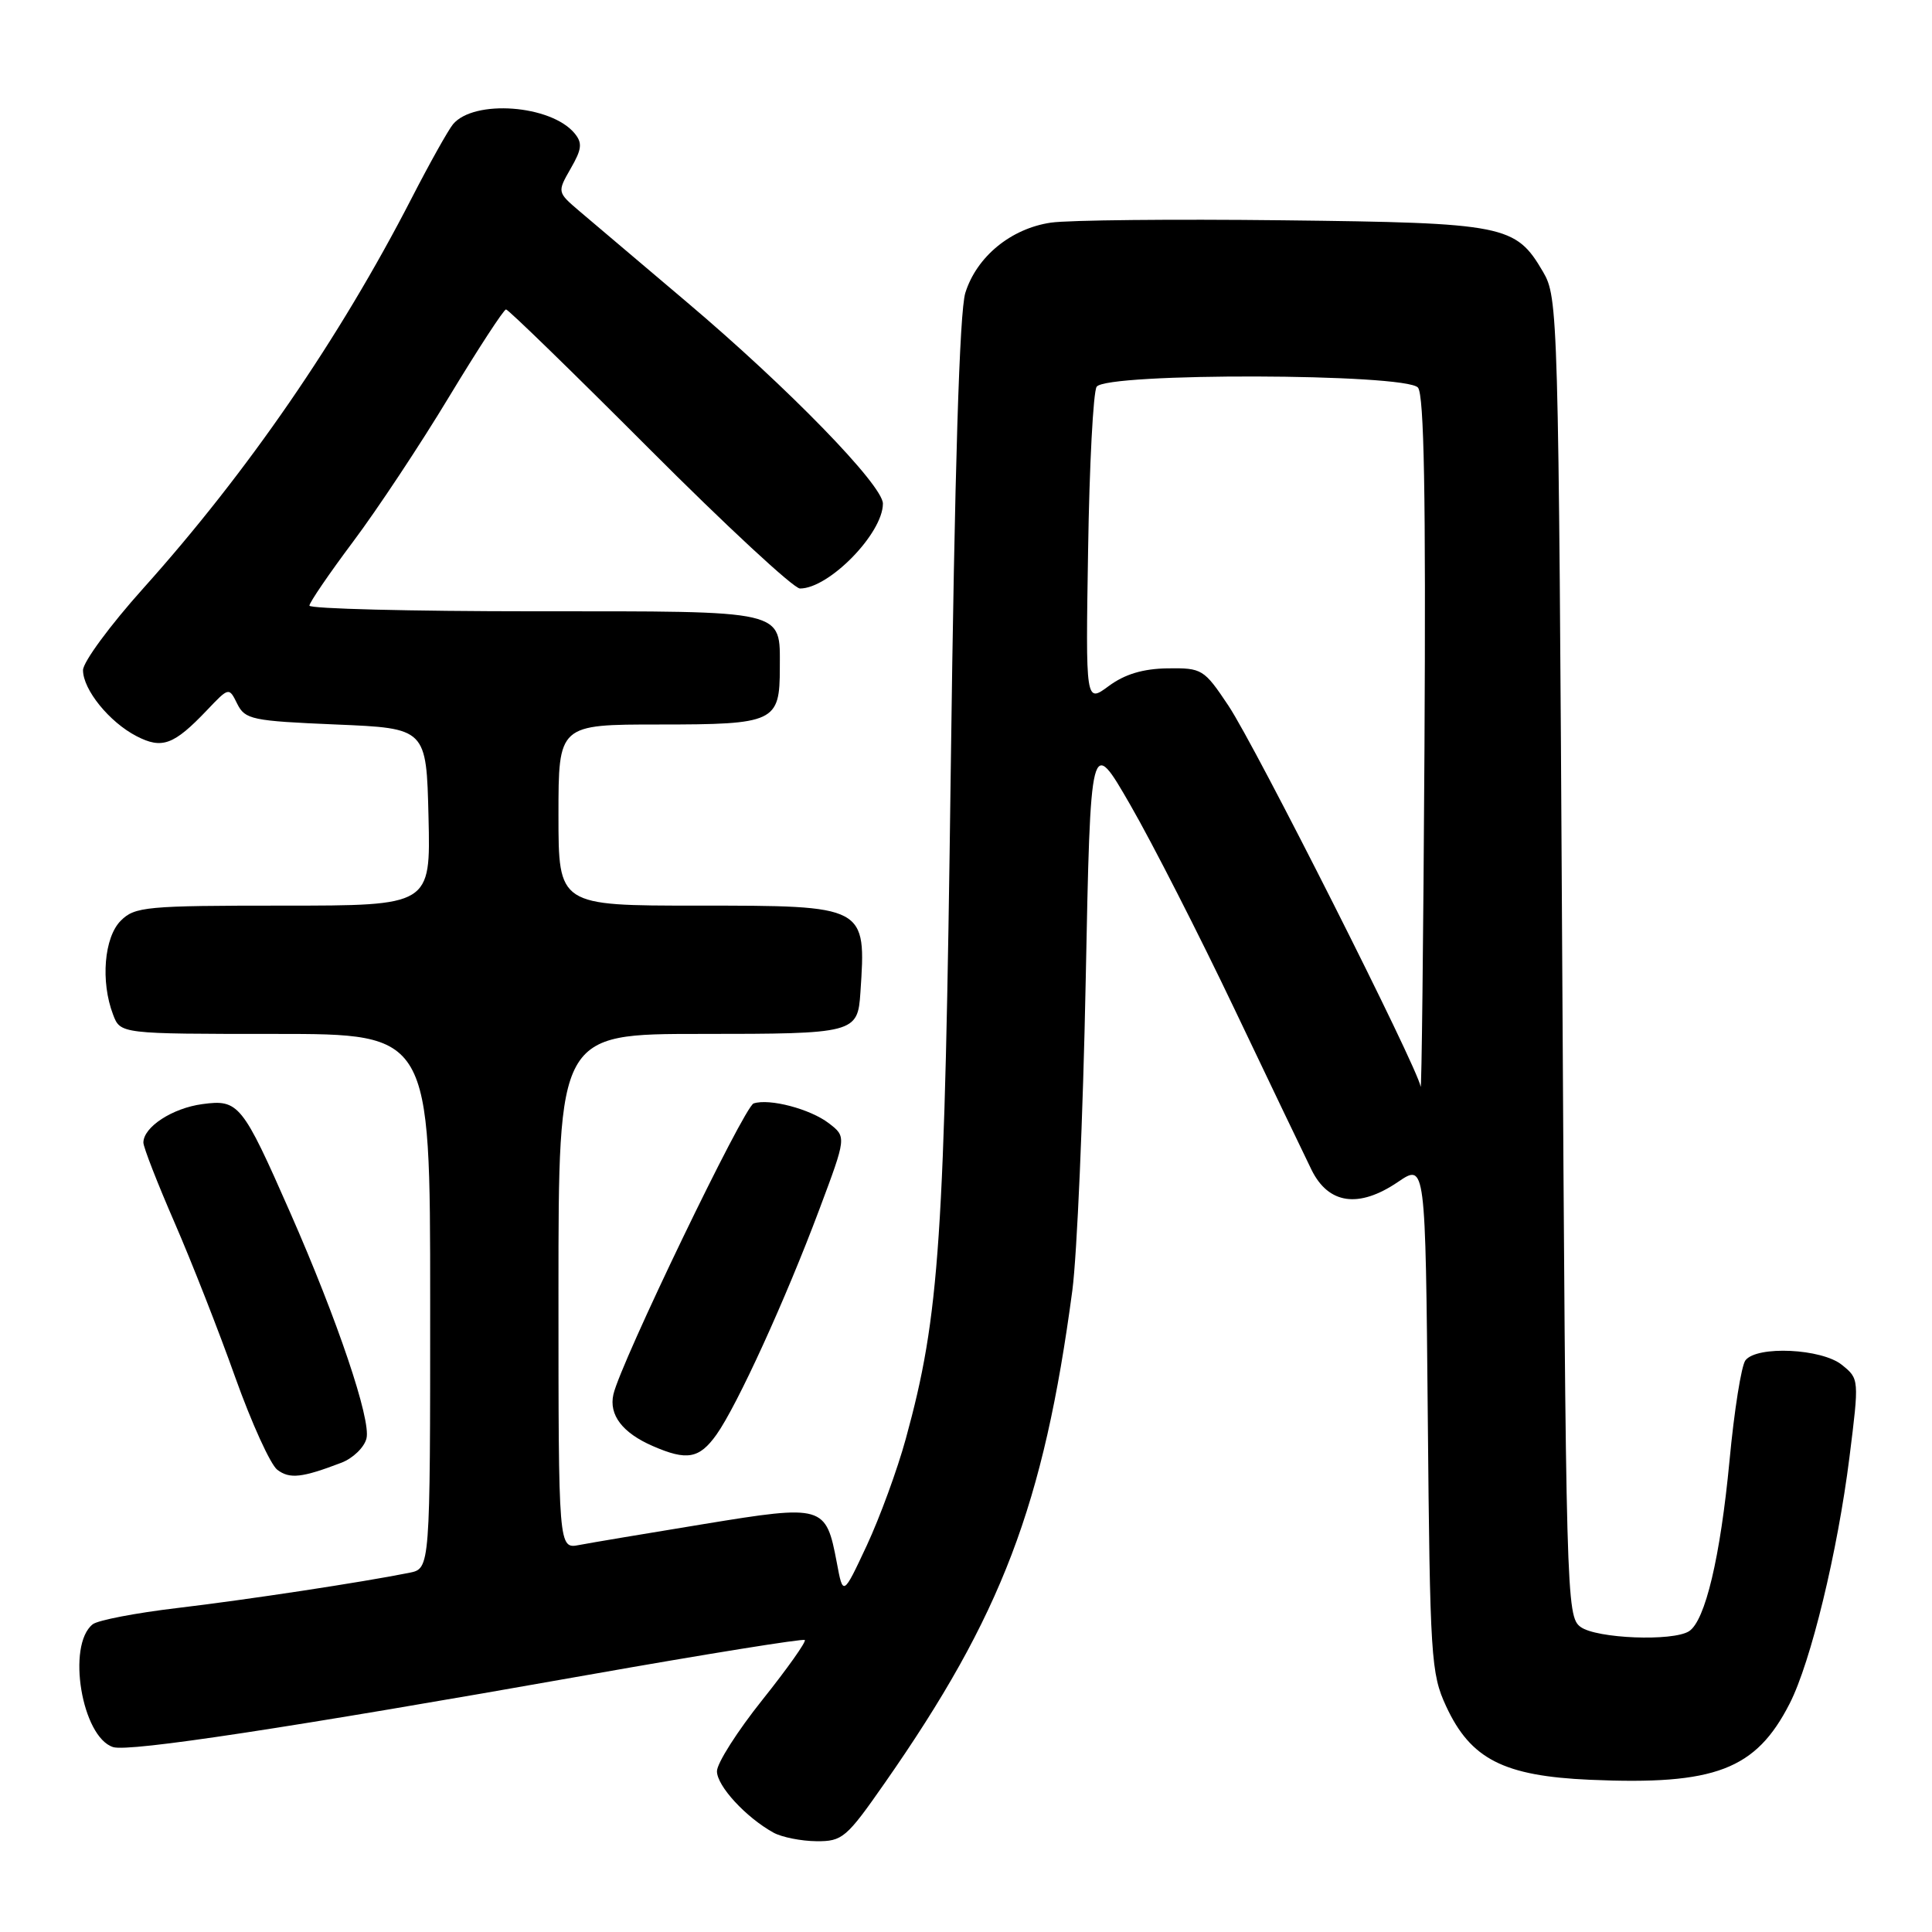 <?xml version="1.0" encoding="UTF-8" standalone="no"?>
<!DOCTYPE svg PUBLIC "-//W3C//DTD SVG 1.1//EN" "http://www.w3.org/Graphics/SVG/1.1/DTD/svg11.dtd" >
<svg xmlns="http://www.w3.org/2000/svg" xmlns:xlink="http://www.w3.org/1999/xlink" version="1.1" viewBox="0 0 256 256">
 <g >
 <path fill="currentColor"
d=" M 117.24 236.25 C 132.73 214.06 138.29 199.46 142.09 171.00 C 142.71 166.32 143.51 147.88 143.86 130.00 C 144.50 97.50 144.50 97.50 149.79 106.69 C 152.70 111.74 158.90 123.89 163.57 133.69 C 168.24 143.48 172.83 153.07 173.78 155.00 C 176.03 159.57 180.04 160.14 185.23 156.62 C 188.88 154.14 188.88 154.14 189.19 187.82 C 189.48 219.69 189.61 221.75 191.62 226.09 C 194.86 233.09 199.24 235.33 210.68 235.83 C 227.28 236.56 232.66 234.50 237.14 225.73 C 239.95 220.23 243.49 205.61 245.06 193.11 C 246.36 182.74 246.35 182.70 244.07 180.86 C 241.40 178.69 232.80 178.28 231.28 180.25 C 230.74 180.94 229.79 186.92 229.17 193.54 C 227.96 206.30 225.95 214.78 223.80 216.15 C 221.63 217.52 211.55 217.12 209.44 215.58 C 207.55 214.20 207.49 211.82 207.00 126.83 C 206.51 41.05 206.46 39.44 204.45 36.00 C 200.82 29.81 199.45 29.53 170.00 29.19 C 155.43 29.02 141.59 29.16 139.25 29.50 C 133.95 30.28 129.41 34.01 127.91 38.81 C 127.14 41.29 126.50 62.04 125.98 102.00 C 125.17 164.52 124.51 174.28 120.03 190.62 C 118.91 194.72 116.57 201.10 114.85 204.79 C 111.71 211.50 111.71 211.50 110.88 207.05 C 109.44 199.45 109.12 199.35 93.30 201.94 C 85.71 203.18 78.26 204.43 76.75 204.72 C 74.00 205.25 74.00 205.25 74.00 171.12 C 74.00 137.00 74.00 137.00 92.88 137.00 C 113.31 137.00 113.65 136.91 114.01 131.50 C 114.78 119.97 114.85 120.00 92.43 120.00 C 74.00 120.00 74.00 120.00 74.00 108.00 C 74.00 96.00 74.00 96.00 87.38 96.00 C 102.66 96.00 103.33 95.68 103.33 88.50 C 103.33 80.73 104.51 81.00 70.88 81.00 C 54.44 81.00 41.00 80.66 41.00 80.25 C 41.00 79.84 43.61 76.02 46.79 71.77 C 49.98 67.52 55.72 58.86 59.54 52.52 C 63.37 46.19 66.75 41.01 67.05 41.00 C 67.35 41.00 75.90 49.32 86.05 59.49 C 96.20 69.66 105.17 77.98 106.00 77.98 C 109.84 77.99 116.98 70.69 116.99 66.74 C 117.00 64.30 104.42 51.37 90.97 40.00 C 84.79 34.77 78.41 29.37 76.78 27.98 C 73.83 25.46 73.83 25.46 75.62 22.33 C 77.11 19.75 77.19 18.94 76.13 17.66 C 73.00 13.89 62.79 13.14 60.02 16.47 C 59.38 17.25 56.90 21.68 54.52 26.31 C 44.96 44.88 32.82 62.53 18.99 77.95 C 14.59 82.85 11.00 87.73 11.00 88.80 C 11.00 91.38 14.49 95.69 18.10 97.55 C 21.47 99.29 23.03 98.72 27.42 94.11 C 30.34 91.04 30.34 91.04 31.44 93.27 C 32.48 95.34 33.39 95.53 44.53 96.00 C 56.50 96.50 56.50 96.50 56.78 108.25 C 57.06 120.00 57.06 120.00 37.53 120.00 C 19.33 120.00 17.86 120.14 16.00 122.00 C 13.80 124.20 13.31 130.06 14.98 134.43 C 15.95 137.00 15.95 137.00 36.48 137.00 C 57.00 137.00 57.00 137.00 57.00 172.42 C 57.00 207.84 57.00 207.84 54.25 208.40 C 47.96 209.66 32.84 211.96 23.50 213.07 C 18.00 213.72 12.95 214.69 12.28 215.23 C 8.81 217.99 10.84 230.18 14.99 231.50 C 17.10 232.17 38.36 228.94 77.88 221.94 C 93.48 219.18 106.43 217.10 106.64 217.31 C 106.86 217.52 104.33 221.09 101.02 225.24 C 97.71 229.38 95.00 233.64 95.00 234.70 C 95.00 236.65 98.84 240.82 102.50 242.84 C 103.60 243.44 106.15 243.95 108.17 243.97 C 111.62 244.00 112.15 243.55 117.24 236.25 Z  M 45.26 193.81 C 46.78 193.22 48.27 191.78 48.56 190.60 C 49.18 188.13 44.73 174.94 38.45 160.67 C 32.11 146.25 31.62 145.65 26.82 146.30 C 22.84 146.83 19.00 149.34 19.00 151.40 C 19.00 152.01 20.86 156.78 23.13 162.00 C 25.40 167.22 29.02 176.45 31.17 182.50 C 33.33 188.55 35.84 194.06 36.74 194.75 C 38.39 196.00 40.00 195.82 45.26 193.81 Z  M 94.94 190.09 C 97.68 186.23 104.08 172.23 108.56 160.27 C 112.17 150.64 112.17 150.64 109.83 148.84 C 107.36 146.94 101.95 145.52 99.86 146.21 C 98.59 146.64 82.22 180.59 81.28 184.76 C 80.66 187.48 82.47 189.86 86.50 191.61 C 91.02 193.58 92.66 193.29 94.94 190.09 Z  M 188.24 143.98 C 187.84 141.44 166.36 98.86 162.77 93.50 C 159.53 88.65 159.28 88.50 154.71 88.56 C 151.45 88.61 149.05 89.33 146.92 90.90 C 143.85 93.17 143.85 93.17 144.18 72.84 C 144.35 61.65 144.86 51.94 145.31 51.25 C 146.53 49.36 186.31 49.47 187.89 51.36 C 188.70 52.35 188.94 65.68 188.75 99.11 C 188.60 124.63 188.37 144.82 188.24 143.98 Z "/>
</g>
</svg>